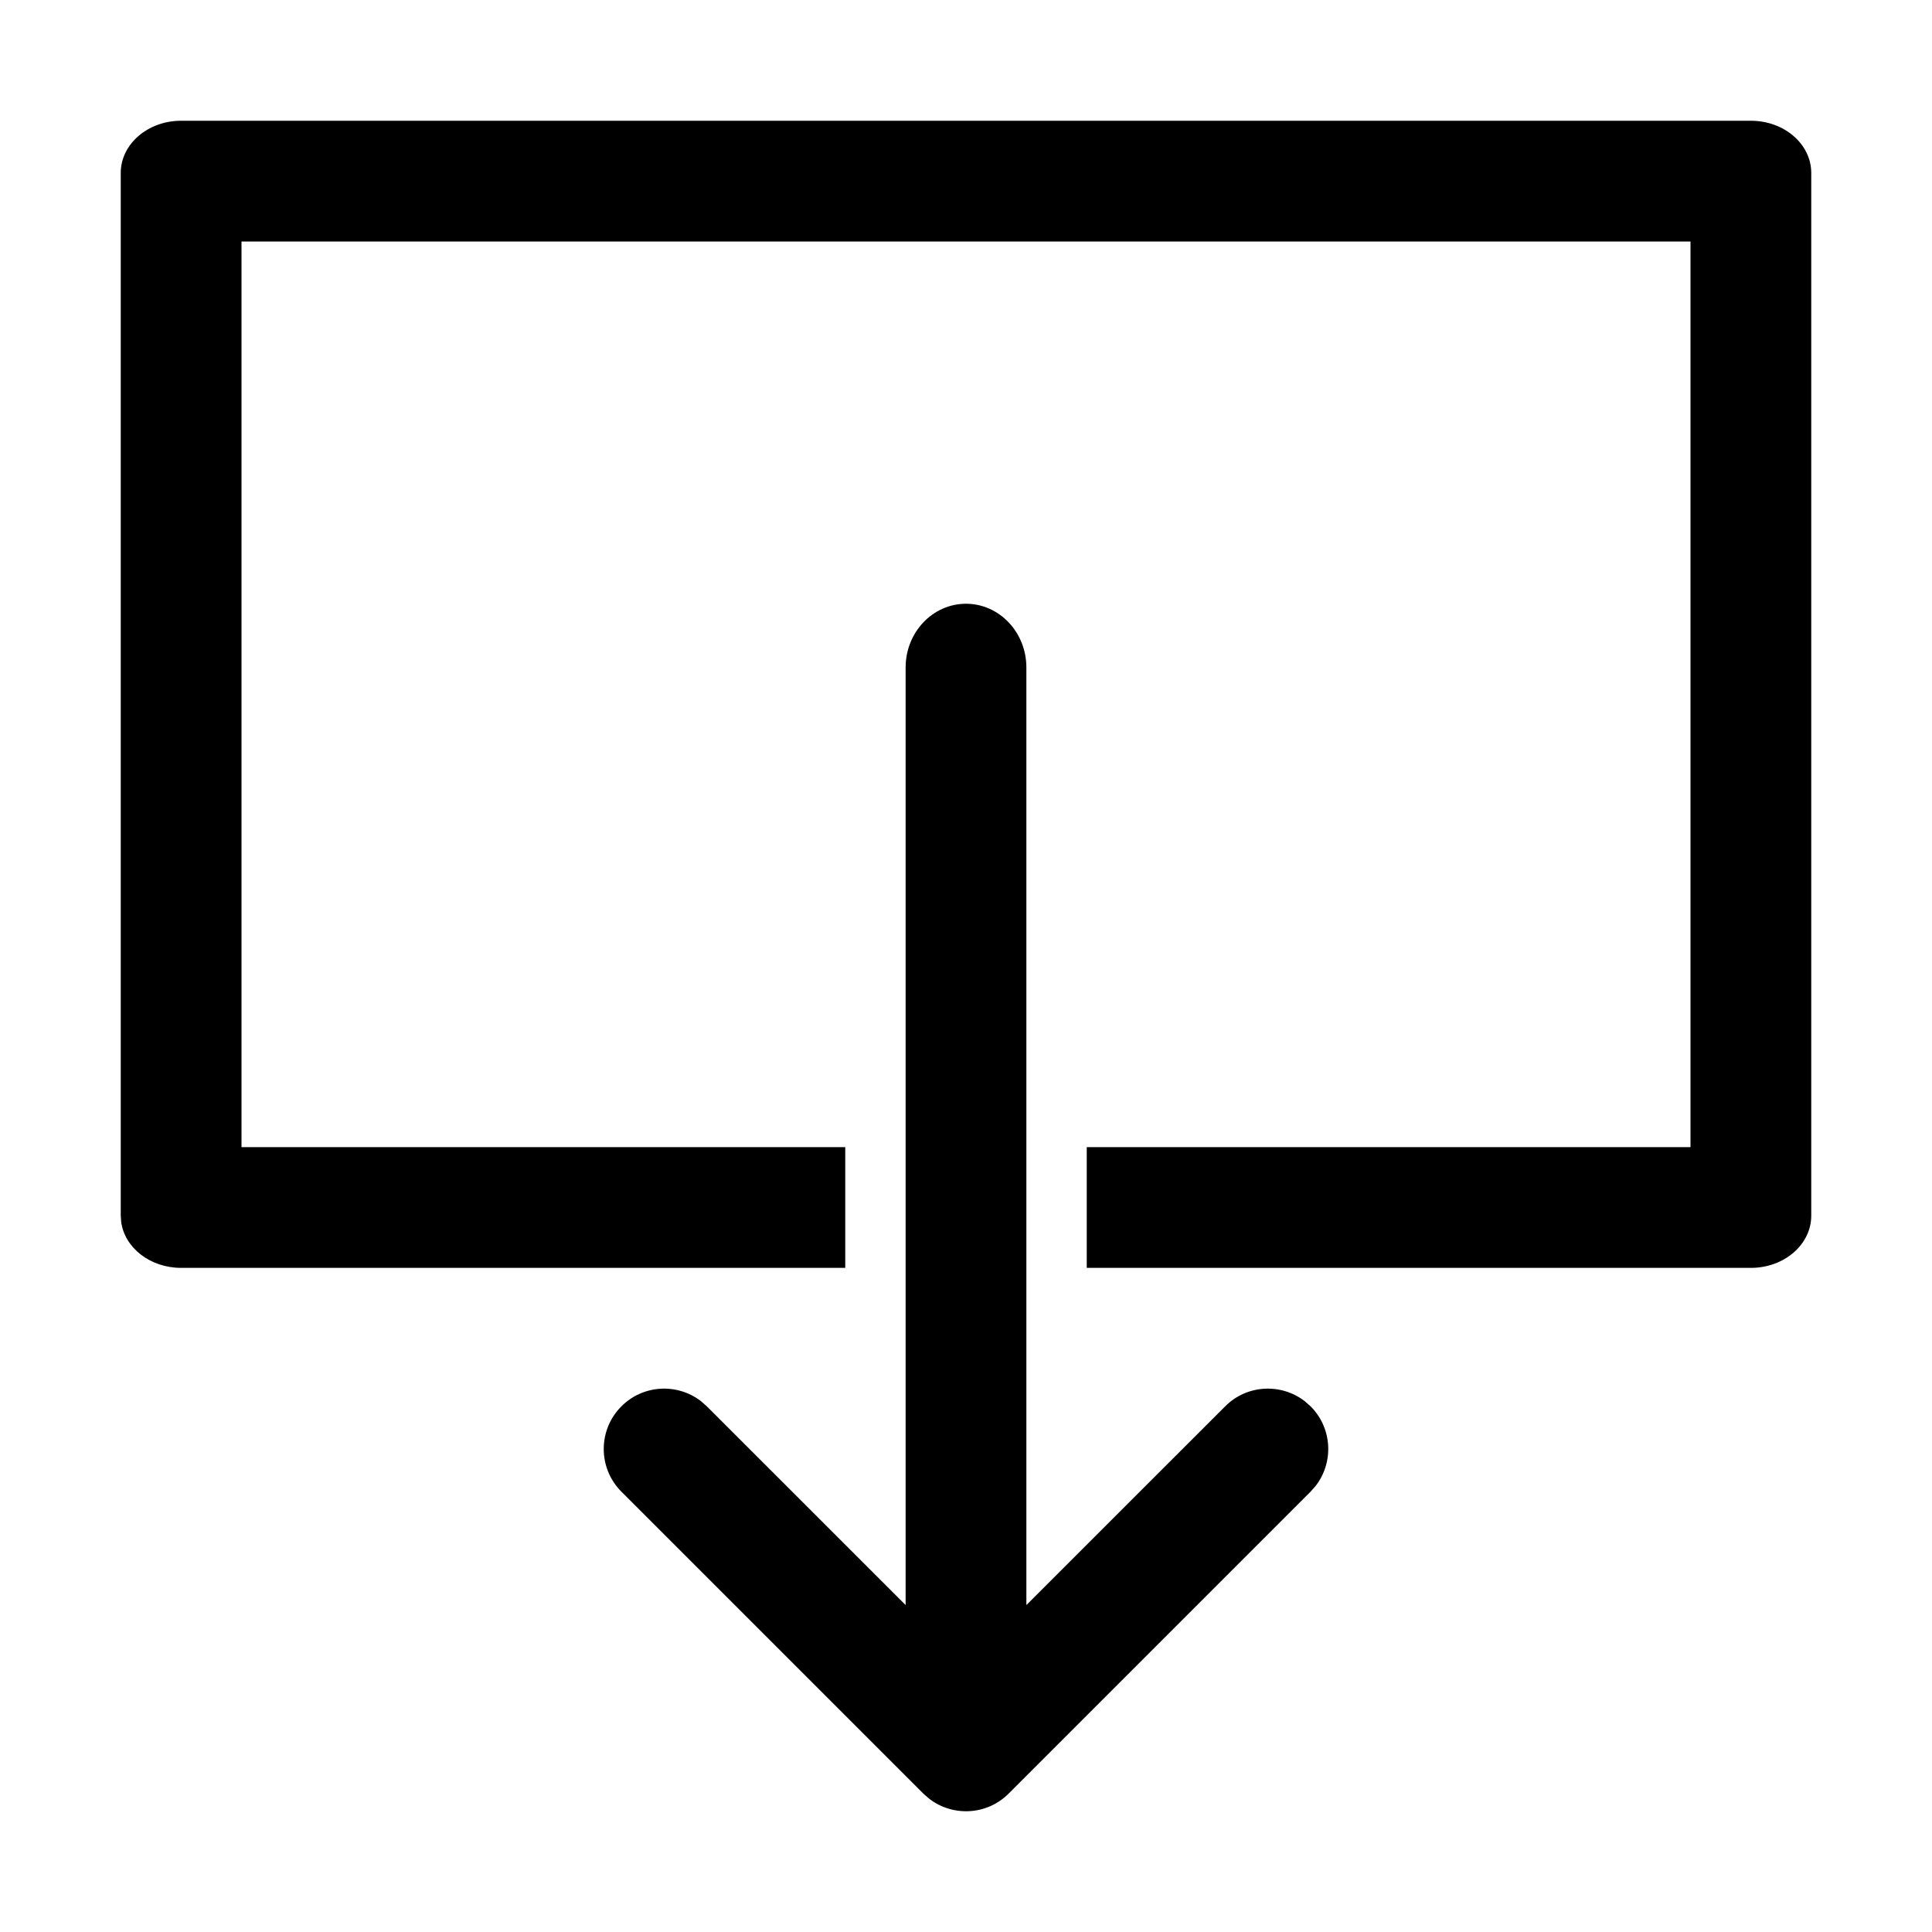 <svg xmlns="http://www.w3.org/2000/svg" width="32" height="32" viewBox="0 0 32 32">
  <g fill="none" fill-rule="evenodd">
    <path fill="#000" fill-rule="nonzero" d="M16,10 C16.552,10 17,10.473 17,11.056 L17,26.585 L20.293,23.293 C20.653,22.932 21.221,22.905 21.613,23.21 L21.707,23.293 C22.068,23.653 22.095,24.221 21.79,24.613 L21.707,24.707 L16.707,29.707 C16.347,30.068 15.779,30.095 15.387,29.79 L15.293,29.707 L10.293,24.707 C9.902,24.317 9.902,23.683 10.293,23.293 C10.653,22.932 11.221,22.905 11.613,23.21 L11.707,23.293 L15,26.585 L15,11.056 C15,10.473 15.448,10 16,10 Z"/>
    <path fill="#000" fill-rule="nonzero" d="M28,19 L28,4 L4,4 L4,19 L14,19 L14,21 L3,21 C2.487,21 2.064,20.667 2.007,20.237 L2,20.136 L2,2.864 C2,2.387 2.448,2 3,2 L3,2 L29,2 C29.552,2 30,2.387 30,2.864 L30,2.864 L30,20.136 C30,20.613 29.552,21 29,21 L29,21 L18,21 L18,19 L28,19 Z"/>
  </g>
</svg>
